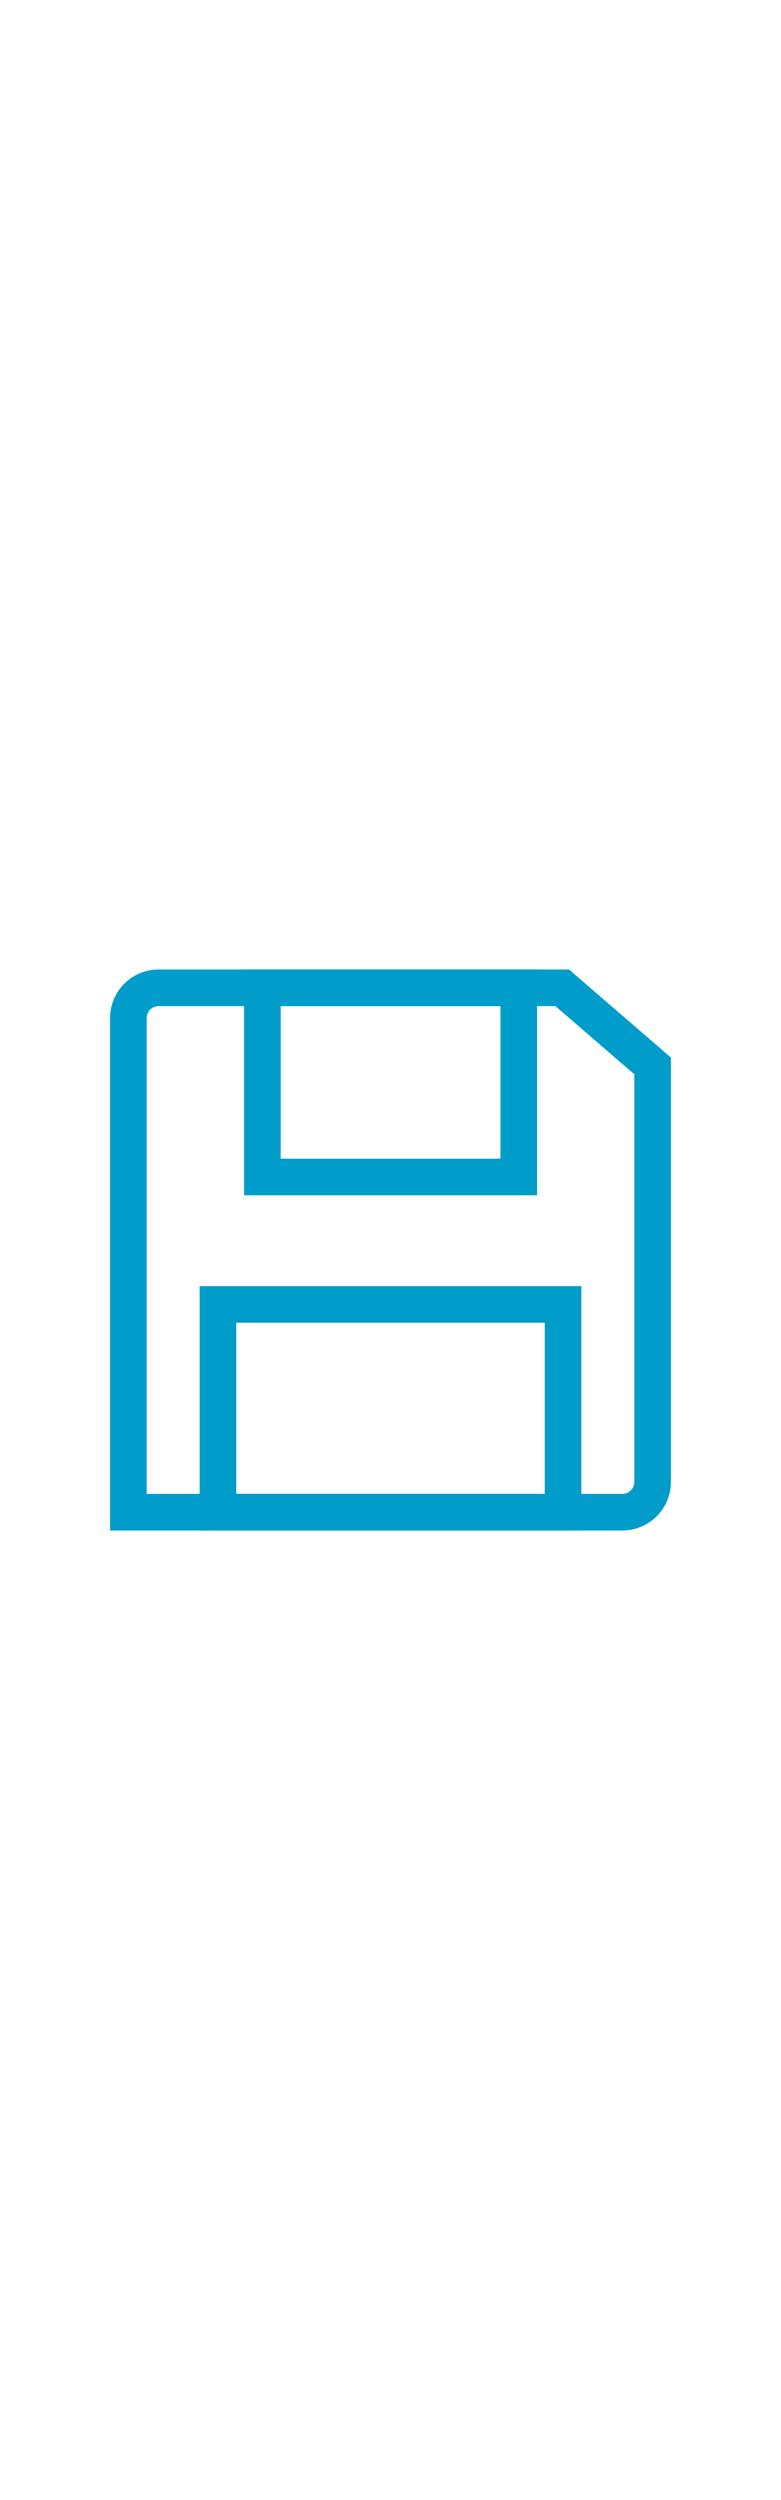 <svg width="20px" class="me-1" viewBox="0 0 64 64" xmlns="http://www.w3.org/2000/svg" stroke-width="3" stroke="#009dca" fill="none"><g id="SVGRepo_bgCarrier" stroke-width="0"></g><g id="SVGRepo_tracerCarrier" stroke-linecap="round" stroke-linejoin="round"></g><g id="SVGRepo_iconCarrier"><path d="M51,53.48H10.52V13A2.48,2.48,0,0,1,13,10.52H46.07l7.41,6.4V51A2.48,2.48,0,0,1,51,53.48Z" stroke-linecap="round"></path><rect x="21.5" y="10.52" width="21.01" height="15.5" stroke-linecap="round"></rect><rect x="17.86" y="36.46" width="28.28" height="17.02" stroke-linecap="round"></rect></g></svg>
